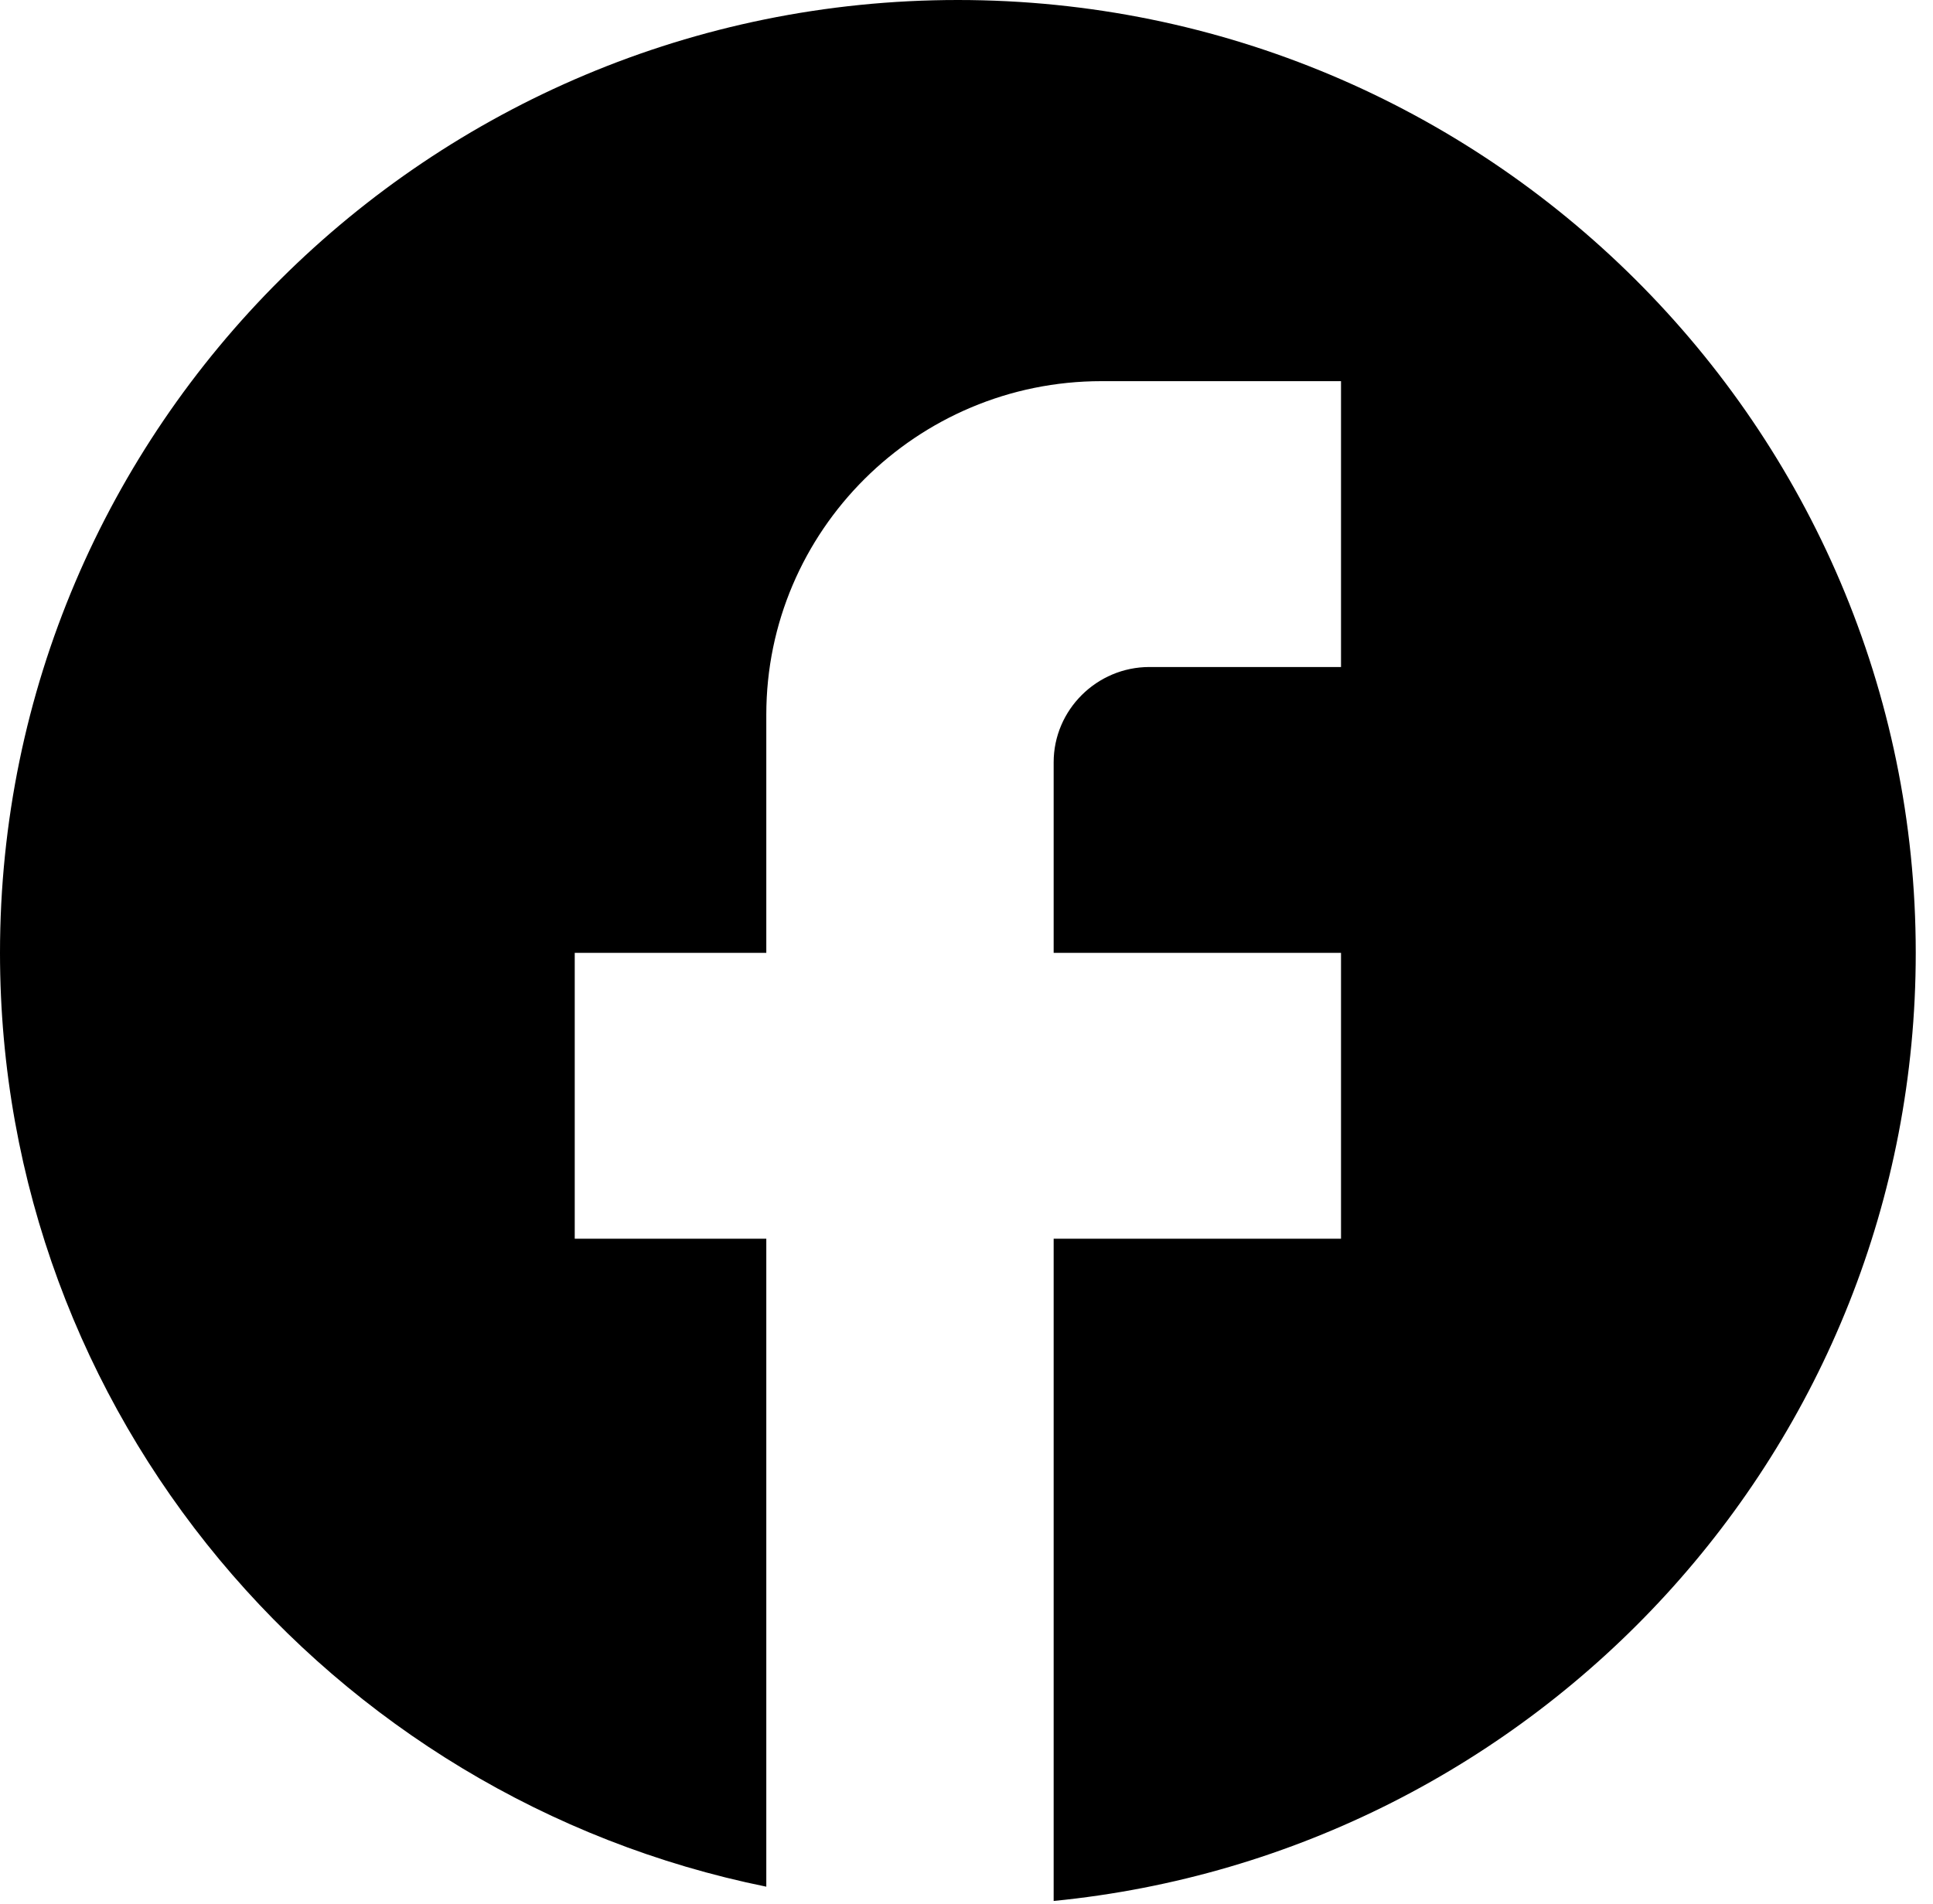<svg width="67" height="66" viewBox="0 0 67 66" fill="none" xmlns="http://www.w3.org/2000/svg">
<path id="Vector" d="M66.402 33.034C66.402 14.799 51.528 0 33.201 0C14.874 0 0 14.799 0 33.034C0 49.023 11.421 62.336 26.561 65.408V42.945H19.921V33.034H26.561V24.776C26.561 18.4 31.773 13.214 38.181 13.214H46.481V23.124H39.841C38.015 23.124 36.521 24.611 36.521 26.427V33.034H46.481V42.945H36.521V65.903C53.288 64.252 66.402 50.179 66.402 33.034Z" fill="black"/>
</svg>
